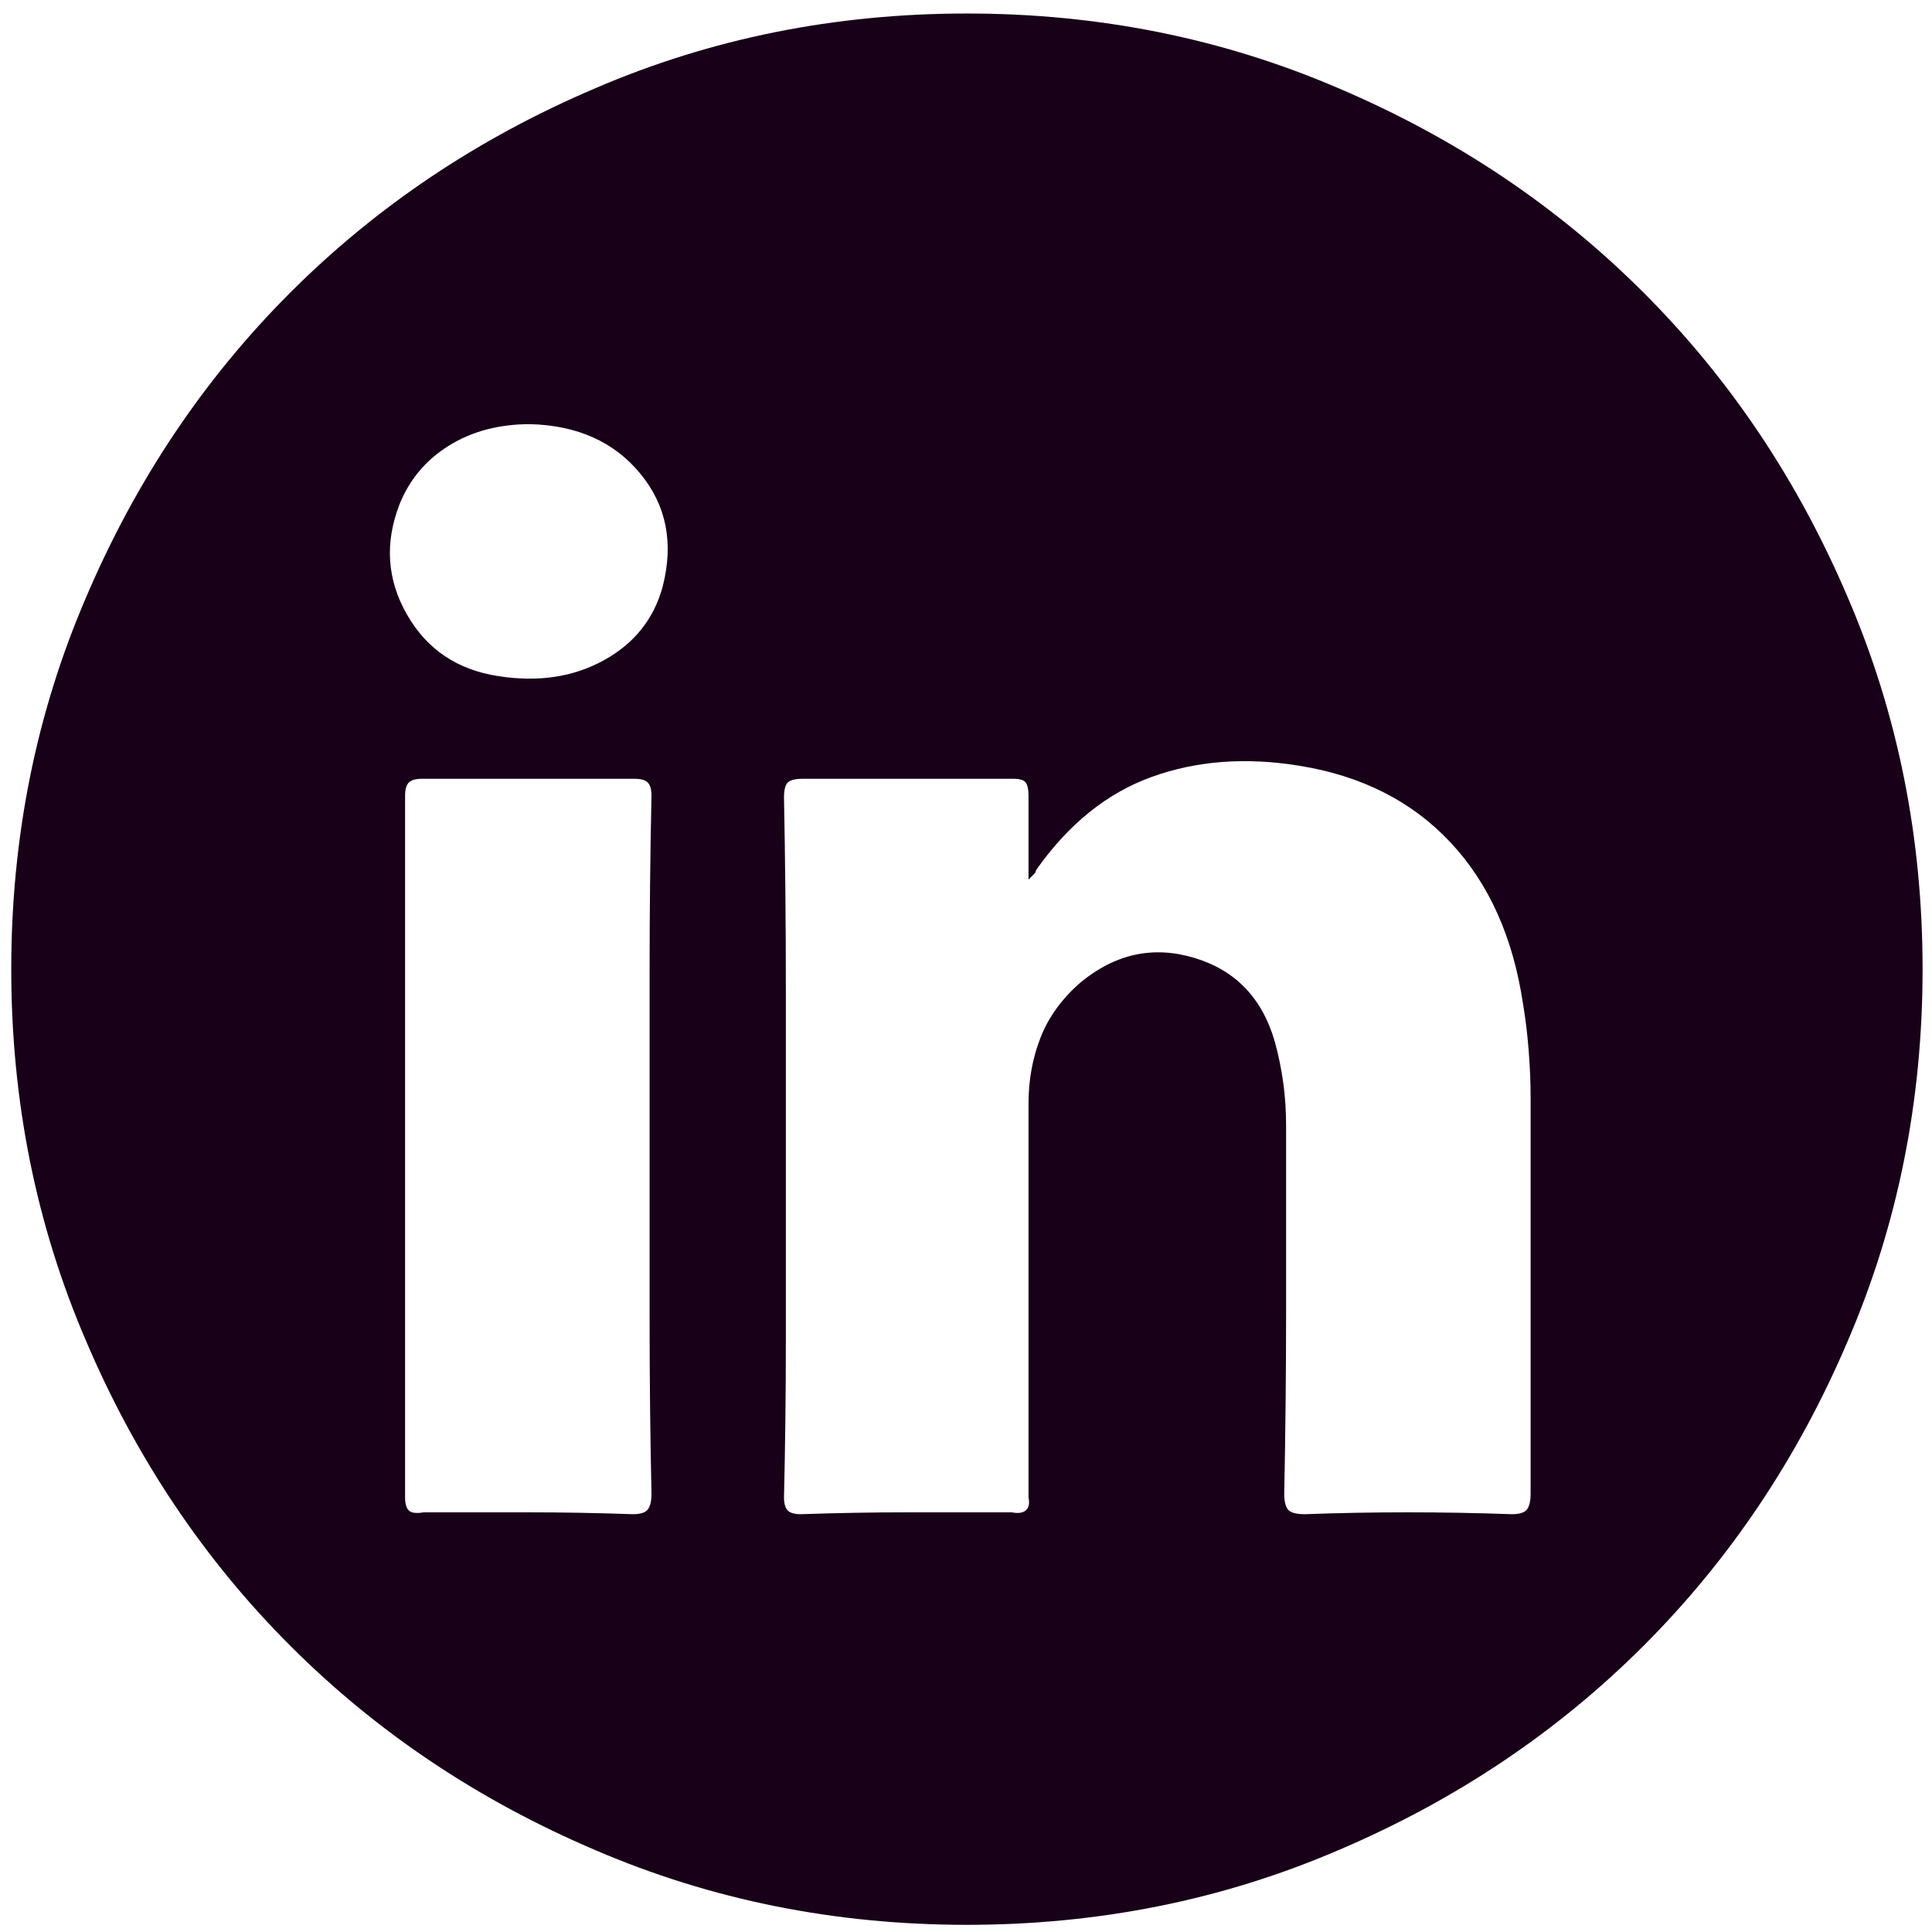 <svg width="103" height="103" viewBox="0 0 103 103" fill="none" xmlns="http://www.w3.org/2000/svg">
<path d="M51.549 0.72C44.517 0.72 37.916 2.047 31.746 4.701C25.511 7.354 20.087 10.986 15.477 15.597C10.866 20.207 7.234 25.631 4.58 31.867C1.927 38.036 0.6 44.637 0.6 51.669C0.6 58.701 1.927 65.302 4.58 71.472C7.234 77.708 10.866 83.131 15.477 87.742C20.087 92.352 25.511 95.984 31.746 98.638C37.916 101.291 44.517 102.618 51.549 102.618C58.581 102.618 65.182 101.291 71.351 98.638C77.587 95.984 83.01 92.352 87.621 87.742C92.232 83.131 95.864 77.708 98.517 71.472C101.171 65.302 102.498 58.701 102.498 51.669C102.498 44.637 101.171 38.036 98.517 31.867C95.864 25.631 92.232 20.207 87.621 15.597C83.01 10.986 77.587 7.354 71.351 4.701C65.182 2.047 58.581 0.72 51.549 0.72ZM33.737 80.726C31.879 80.66 30.022 80.626 28.164 80.626C26.306 80.626 24.449 80.626 22.591 80.626C22.194 80.693 21.928 80.66 21.795 80.527C21.663 80.394 21.596 80.162 21.596 79.83C21.596 76.713 21.596 73.594 21.596 70.477C21.596 67.359 21.596 64.241 21.596 61.123C21.596 58.005 21.596 54.887 21.596 51.769C21.596 48.651 21.596 45.533 21.596 42.415C21.596 42.083 21.663 41.851 21.795 41.718C21.928 41.586 22.16 41.519 22.492 41.519C24.349 41.519 26.224 41.519 28.114 41.519C30.005 41.519 31.912 41.519 33.836 41.519C34.168 41.519 34.4 41.586 34.533 41.718C34.665 41.851 34.732 42.083 34.732 42.415C34.665 45.533 34.632 48.651 34.632 51.769C34.632 54.887 34.632 58.005 34.632 61.123C34.632 64.174 34.632 67.259 34.632 70.377C34.632 73.495 34.665 76.58 34.732 79.631C34.732 80.029 34.665 80.311 34.533 80.477C34.4 80.643 34.135 80.726 33.737 80.726ZM35.329 31.27C34.864 32.995 33.819 34.305 32.194 35.2C30.569 36.096 28.695 36.378 26.572 36.046C24.383 35.714 22.757 34.62 21.696 32.762C20.634 30.905 20.502 28.948 21.298 26.891C21.829 25.564 22.708 24.52 23.935 23.757C25.162 22.994 26.605 22.612 28.264 22.612C30.785 22.679 32.742 23.558 34.135 25.249C35.528 26.941 35.926 28.948 35.329 31.27ZM80.606 80.726C78.748 80.66 76.891 80.626 75.033 80.626C73.176 80.626 71.351 80.66 69.56 80.726C69.096 80.726 68.797 80.643 68.665 80.477C68.532 80.311 68.466 80.029 68.466 79.631C68.532 76.381 68.565 73.114 68.565 69.83C68.565 66.546 68.565 63.279 68.565 60.028C68.565 59.232 68.515 58.469 68.416 57.739C68.316 57.01 68.167 56.28 67.968 55.55C67.305 53.228 65.878 51.736 63.689 51.072C61.5 50.409 59.476 50.84 57.619 52.366C56.624 53.228 55.911 54.207 55.48 55.301C55.048 56.396 54.833 57.573 54.833 58.834C54.833 61.952 54.833 65.053 54.833 68.138C54.833 71.223 54.833 74.324 54.833 77.442C54.833 77.84 54.833 78.238 54.833 78.636C54.833 79.034 54.833 79.432 54.833 79.83C54.899 80.162 54.849 80.394 54.683 80.527C54.517 80.66 54.269 80.693 53.937 80.626C52.08 80.626 50.222 80.626 48.364 80.626C46.507 80.626 44.616 80.66 42.693 80.726C42.361 80.726 42.129 80.66 41.996 80.527C41.863 80.394 41.797 80.162 41.797 79.83C41.863 77.044 41.896 74.258 41.896 71.472C41.896 68.685 41.896 65.899 41.896 63.113C41.896 59.663 41.896 56.213 41.896 52.764C41.896 49.314 41.863 45.898 41.797 42.514C41.797 42.116 41.863 41.851 41.996 41.718C42.129 41.586 42.394 41.519 42.792 41.519C44.65 41.519 46.524 41.519 48.414 41.519C50.305 41.519 52.179 41.519 54.037 41.519C54.368 41.519 54.584 41.586 54.683 41.718C54.783 41.851 54.833 42.083 54.833 42.415C54.833 43.078 54.833 43.775 54.833 44.505C54.833 45.234 54.833 46.03 54.833 46.893C54.965 46.76 55.065 46.66 55.131 46.594C55.197 46.528 55.231 46.462 55.231 46.395C56.956 43.941 59.012 42.282 61.4 41.42C63.788 40.557 66.409 40.358 69.262 40.823C72.579 41.353 75.265 42.713 77.322 44.903C79.378 47.092 80.672 49.977 81.203 53.56C81.335 54.356 81.435 55.185 81.501 56.048C81.568 56.91 81.601 57.739 81.601 58.535C81.601 62.051 81.601 65.567 81.601 69.083C81.601 72.599 81.601 76.115 81.601 79.631C81.601 80.029 81.534 80.311 81.402 80.477C81.269 80.643 81.004 80.726 80.606 80.726Z" fill="#180018"/>
</svg>
